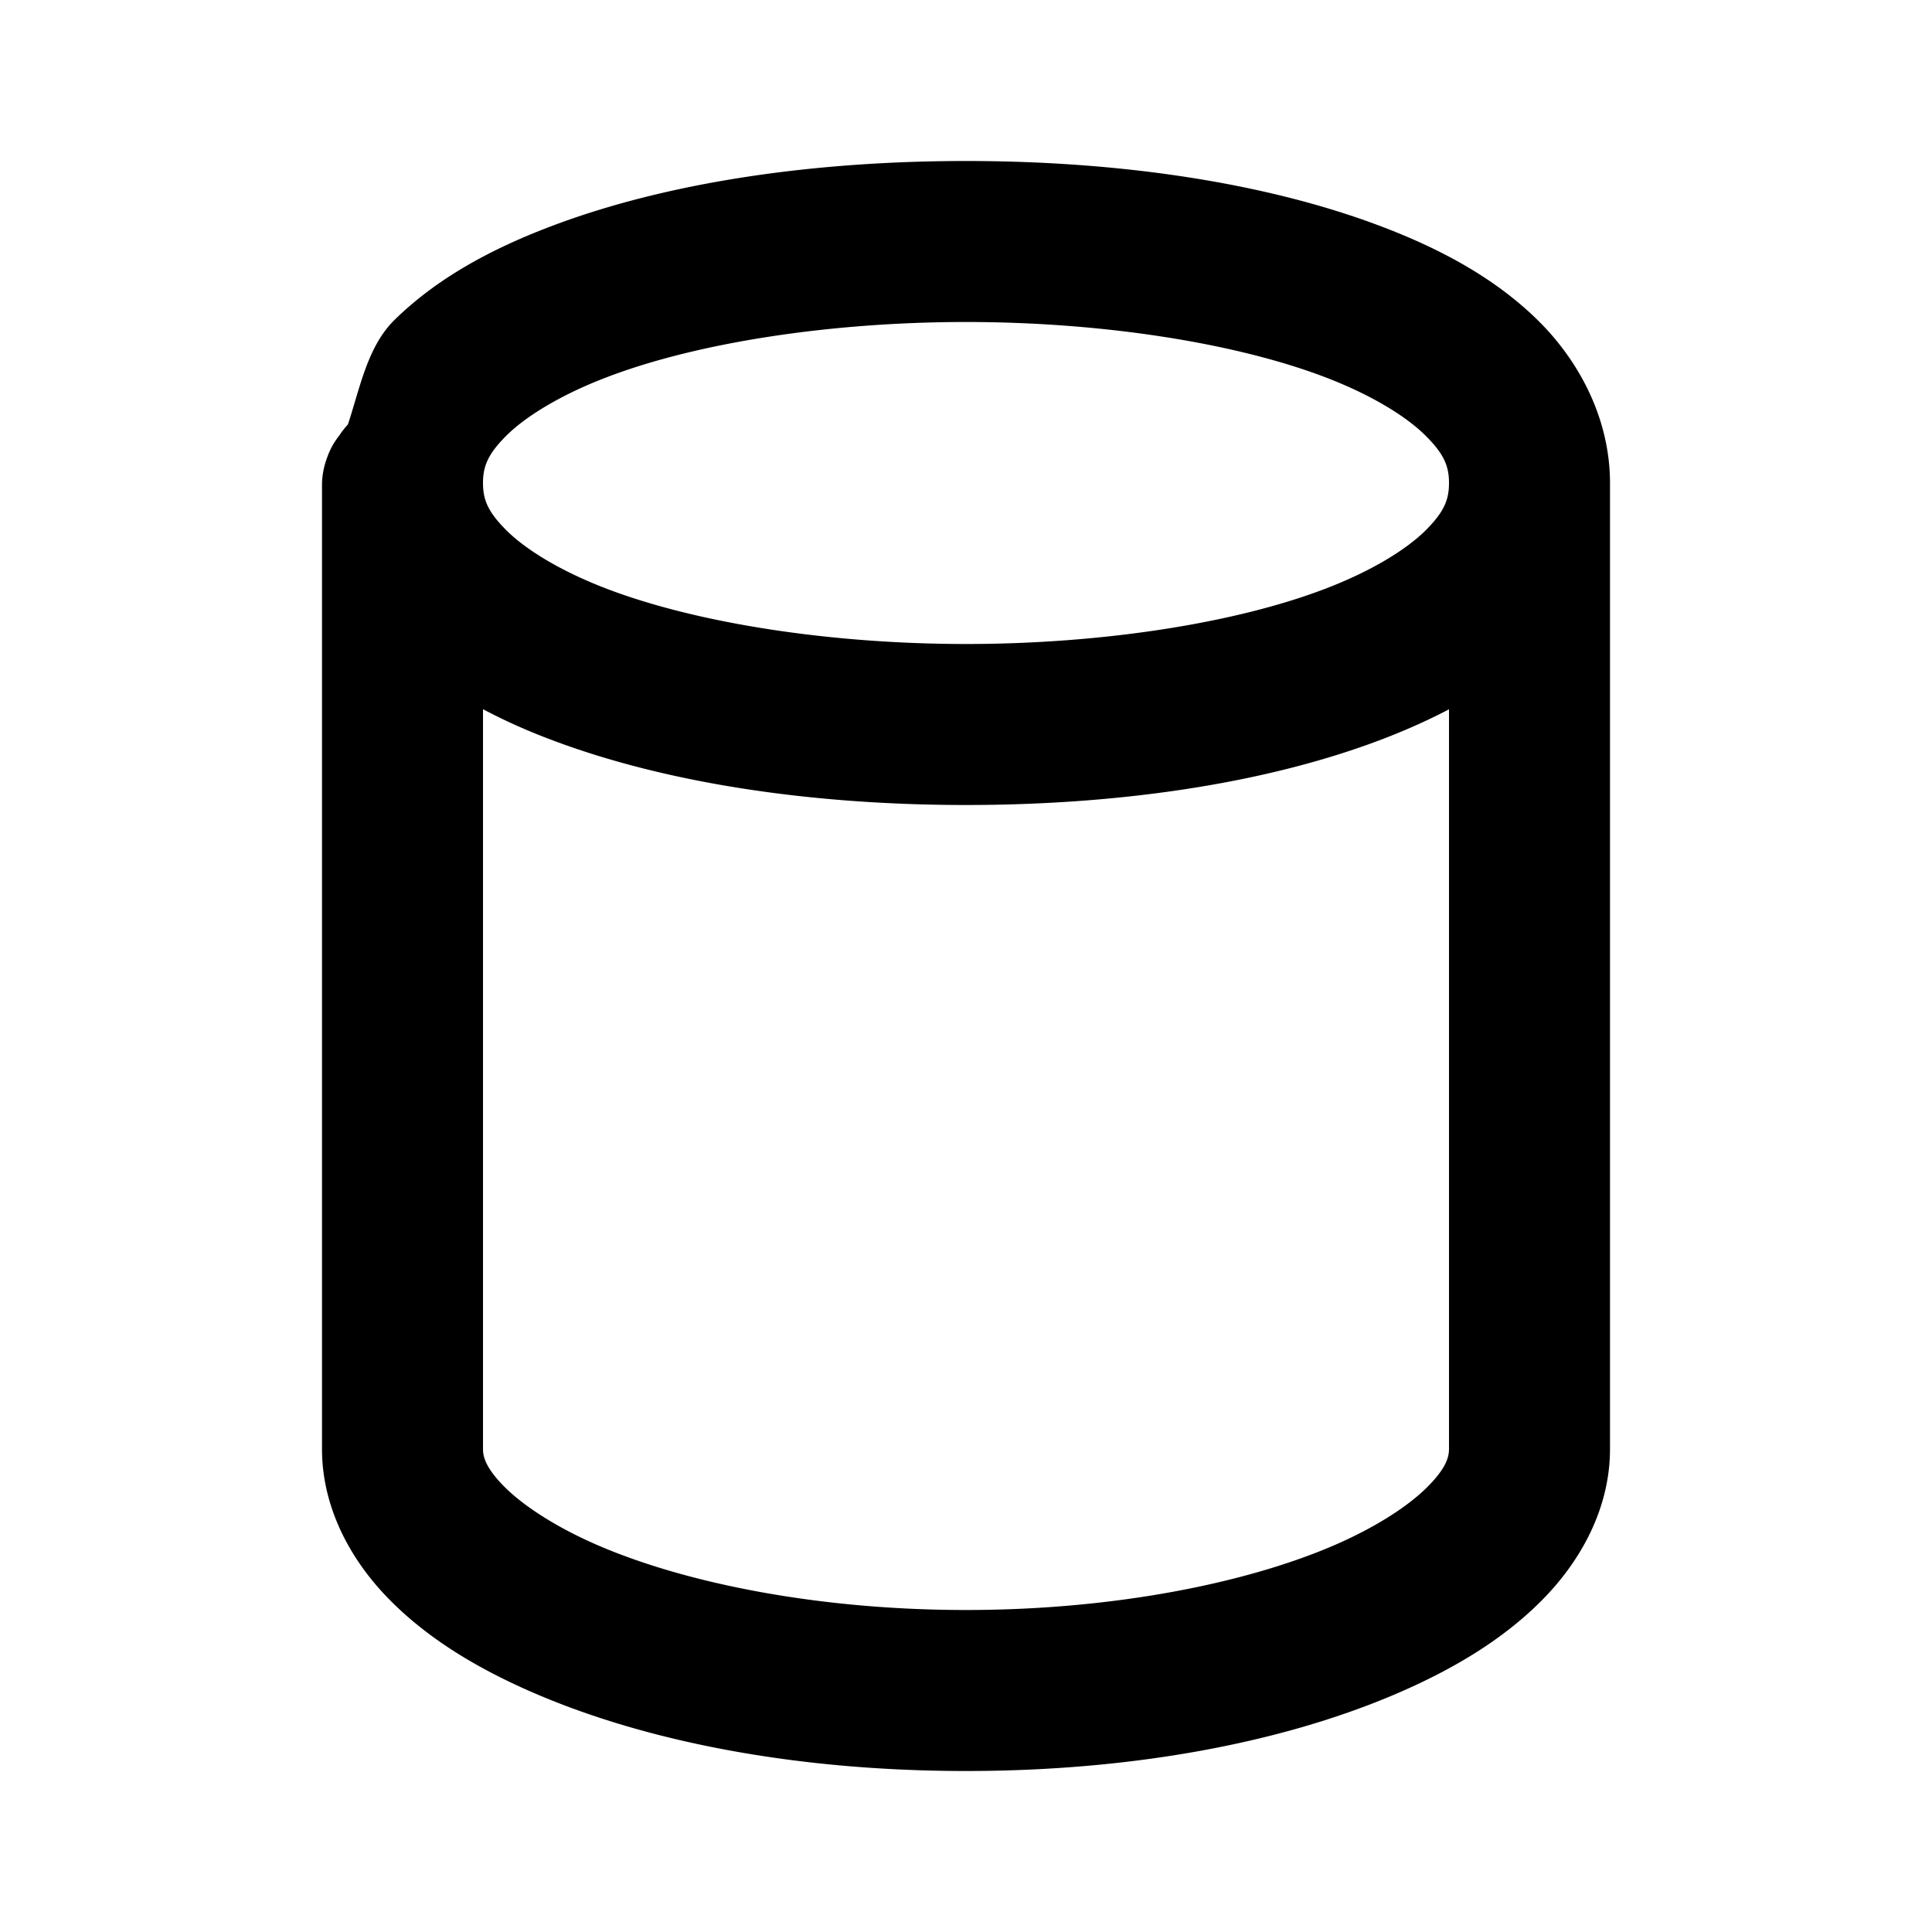 <svg xmlns="http://www.w3.org/2000/svg" width="24" height="24" viewBox="0 0 24 24"><path d="M12 2c-1.845 0-3.683.25-5.168.816-.743.283-1.405.643-1.93 1.157-.336.33-.427.835-.58 1.3a1 1 0 0 0-.107.137 1 1 0 0 0-.088.131 1 1 0 0 0-.064.145A1 1 0 0 0 4 6v12c0 .73.356 1.383.838 1.871.482.489 1.1.862 1.818 1.17C8.092 21.656 9.951 22 12 22s3.908-.344 5.344-.959c.718-.308 1.336-.681 1.818-1.17S20 18.73 20 18V6c0-.792-.378-1.514-.902-2.027-.525-.514-1.187-.874-1.93-1.157C15.683 2.251 13.845 2 12 2zm0 2c1.655 0 3.317.25 4.457.684.57.217 1.001.482 1.242.718.241.237.301.39.301.598s-.06.361-.3.598c-.242.236-.673.501-1.243.718C15.317 7.751 13.655 8 12 8s-3.317-.25-4.457-.684c-.57-.217-1.001-.482-1.242-.718C6.06 6.36 6 6.208 6 6s.06-.361.3-.598c.242-.236.673-.501 1.243-.718C8.683 4.249 10.345 4 12 4zM6 8.81q.395.209.832.374C8.317 9.749 10.155 10 12 10s3.683-.25 5.168-.816c.29-.111.57-.235.832-.373V18c0 .099-.035.236-.262.465-.226.23-.633.503-1.181.738-1.098.47-2.74.797-4.557.797s-3.46-.327-4.557-.797c-.548-.235-.955-.509-1.181-.738C6.035 18.235 6 18.099 6 18z"/></svg>